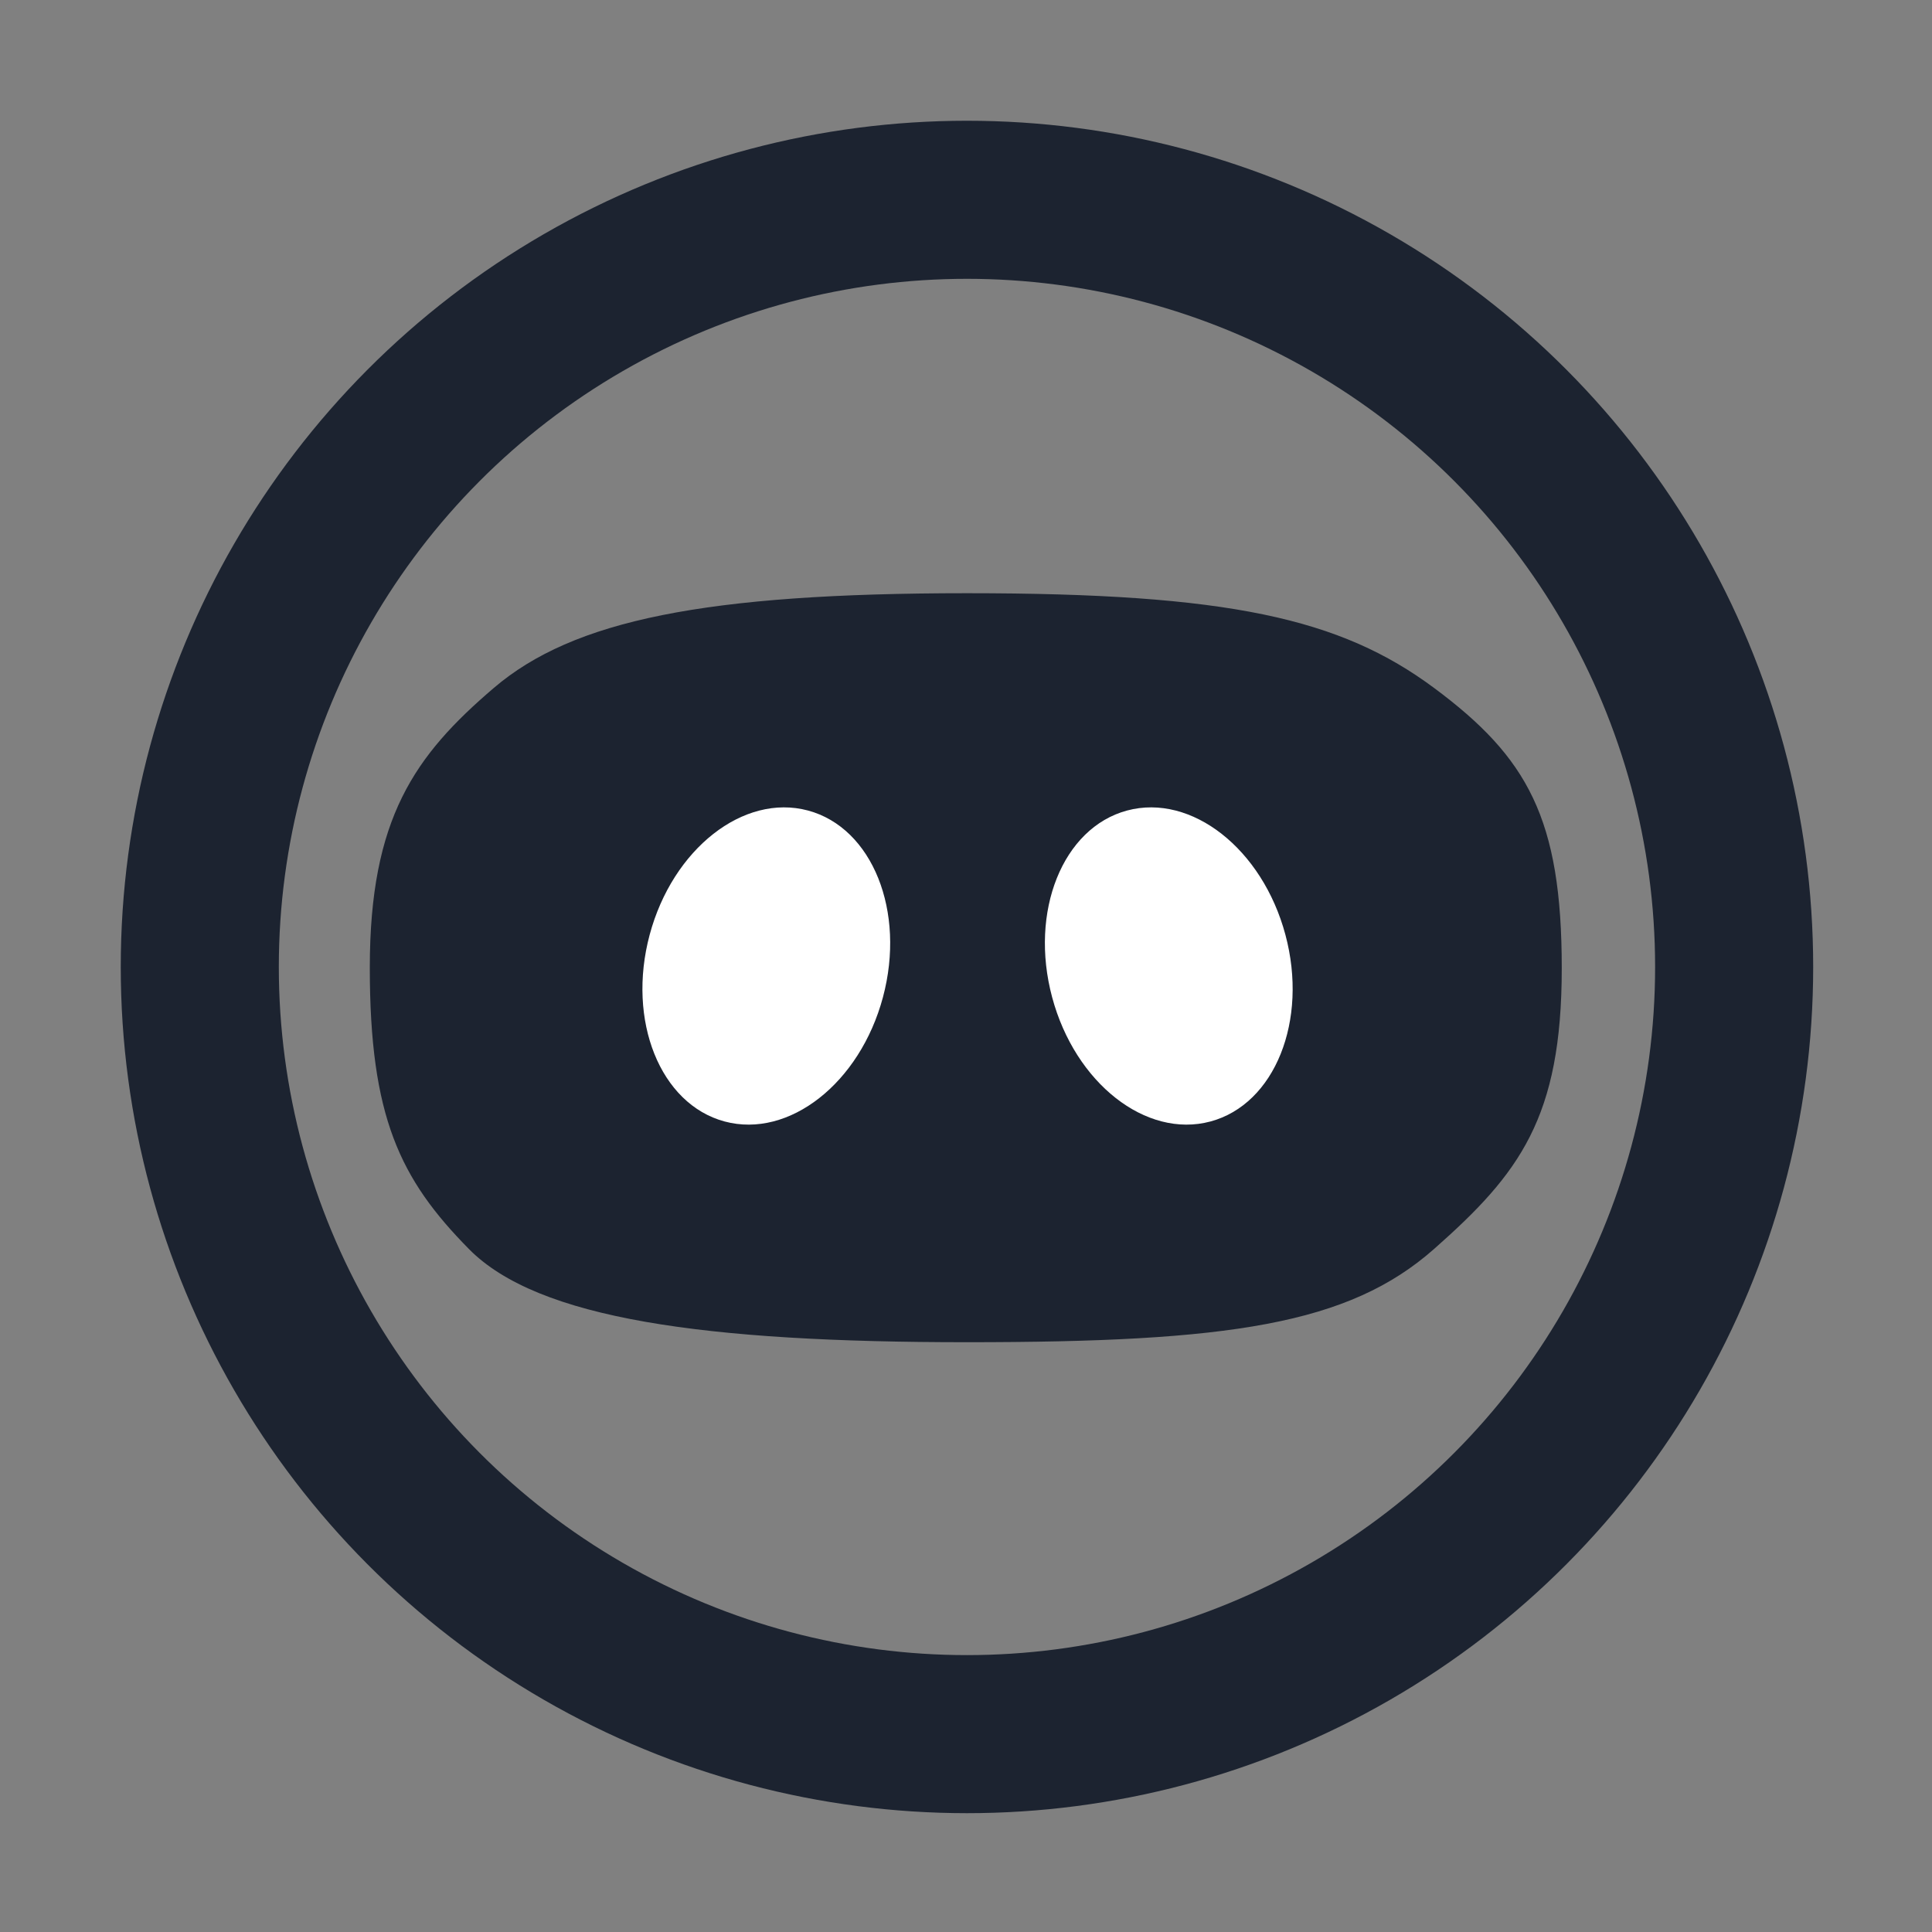 <svg width="22px" height="22px" viewBox="0 0 22 22" version="1.1" xmlns="http://www.w3.org/2000/svg" xmlns:xlink="http://www.w3.org/1999/xlink">
    <rect x="0" y="0" width="22" height="22" fill="#808080" stroke="none"/>
    <title>Agent-暗</title>
    <g id="页面补充" stroke="none" stroke-width="1" fill="none" fill-rule="evenodd">
        <g id="1.1配置-技能/知识/Agent(空)" transform="translate(-24, -678)">
            <g id="编组-197" transform="translate(0, -580)">
                <g id="编组-139备份" transform="translate(24, 1257)">
                    <g id="Agent-暗" transform="translate(0, 1)">
                        <rect id="大小区域" x="0" y="0" width="22" height="22"></rect>
                        <circle id="椭圆形" stroke-opacity="0.78" stroke="#000A1A" stroke-width="1.8" cx="11.011" cy="11.011" r="8.736"></circle>
                        <path d="M5.624,7.833 C6.527,7.062 8.032,6.755 11.012,6.755 C13.992,6.755 15.262,7.041 16.329,7.833 C17.396,8.625 17.784,9.322 17.784,11.025 C17.784,12.728 17.303,13.364 16.329,14.223 C15.356,15.083 13.992,15.284 11.012,15.284 C8.032,15.284 6.125,15.02 5.34,14.223 C4.555,13.427 4.211,12.719 4.211,11.019 C4.211,9.319 4.721,8.604 5.624,7.833 Z" id="矩形" fill-opacity="0.78" fill="#000A1A"></path>
                        <ellipse id="椭圆形" fill="#FFFFFF" transform="translate(8.726, 11) rotate(15) translate(-8.726, -11)" cx="8.726" cy="11" rx="1.375" ry="1.833"></ellipse>
                        <ellipse id="椭圆形备份-2" fill="#FFFFFF" transform="translate(13.309, 11) scale(-1, 1) rotate(15) translate(-13.309, -11)" cx="13.309" cy="11" rx="1.375" ry="1.833"></ellipse>
                    </g>
                </g>
            </g>
        </g>
    </g>
</svg>